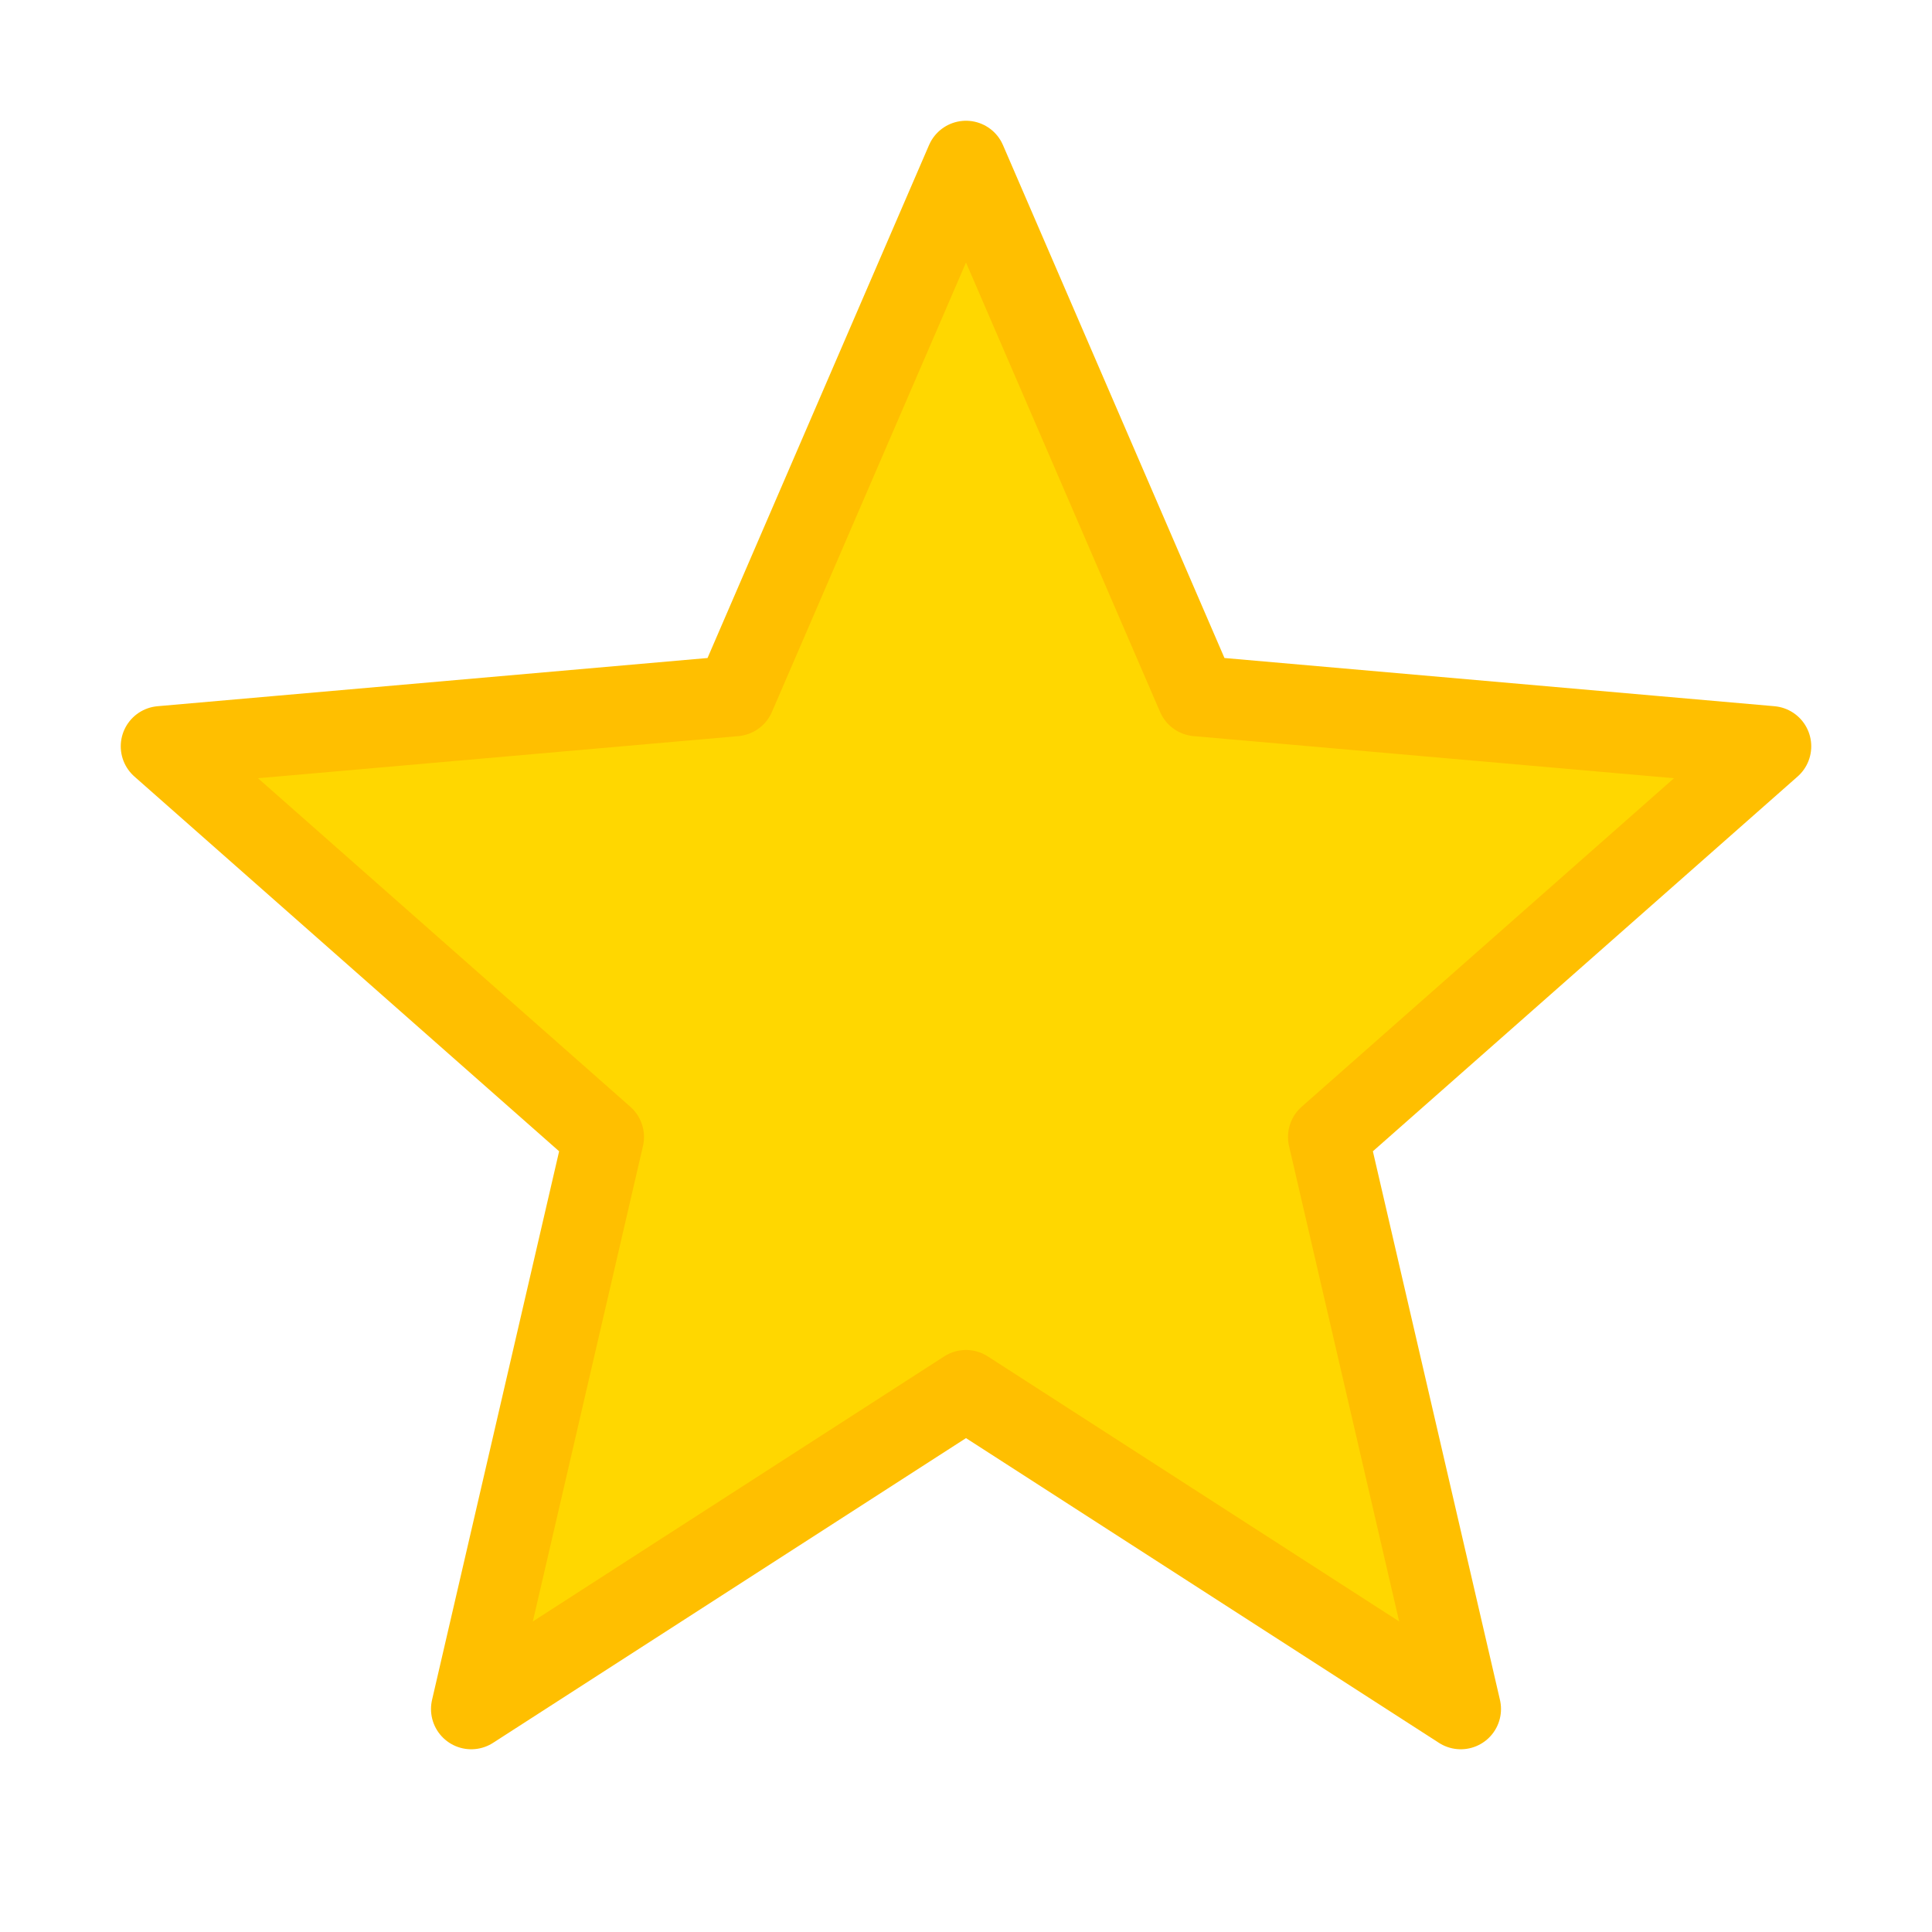 <?xml version="1.0" encoding="UTF-8"?>
<svg width="100px" height="100px" viewBox="0 0 24 24" fill="#FFD700" xmlns="http://www.w3.org/2000/svg">
<path d="M12 2L14.87 8.646L22 9.271L16.5 14.124L18.146 21.23L12 17.27L5.854 21.23L7.5 14.124L2 9.271L9.13 8.646L12 2Z" stroke="#FFBF00" stroke-width="1" stroke-linecap="round" stroke-linejoin="round"/>
</svg>
